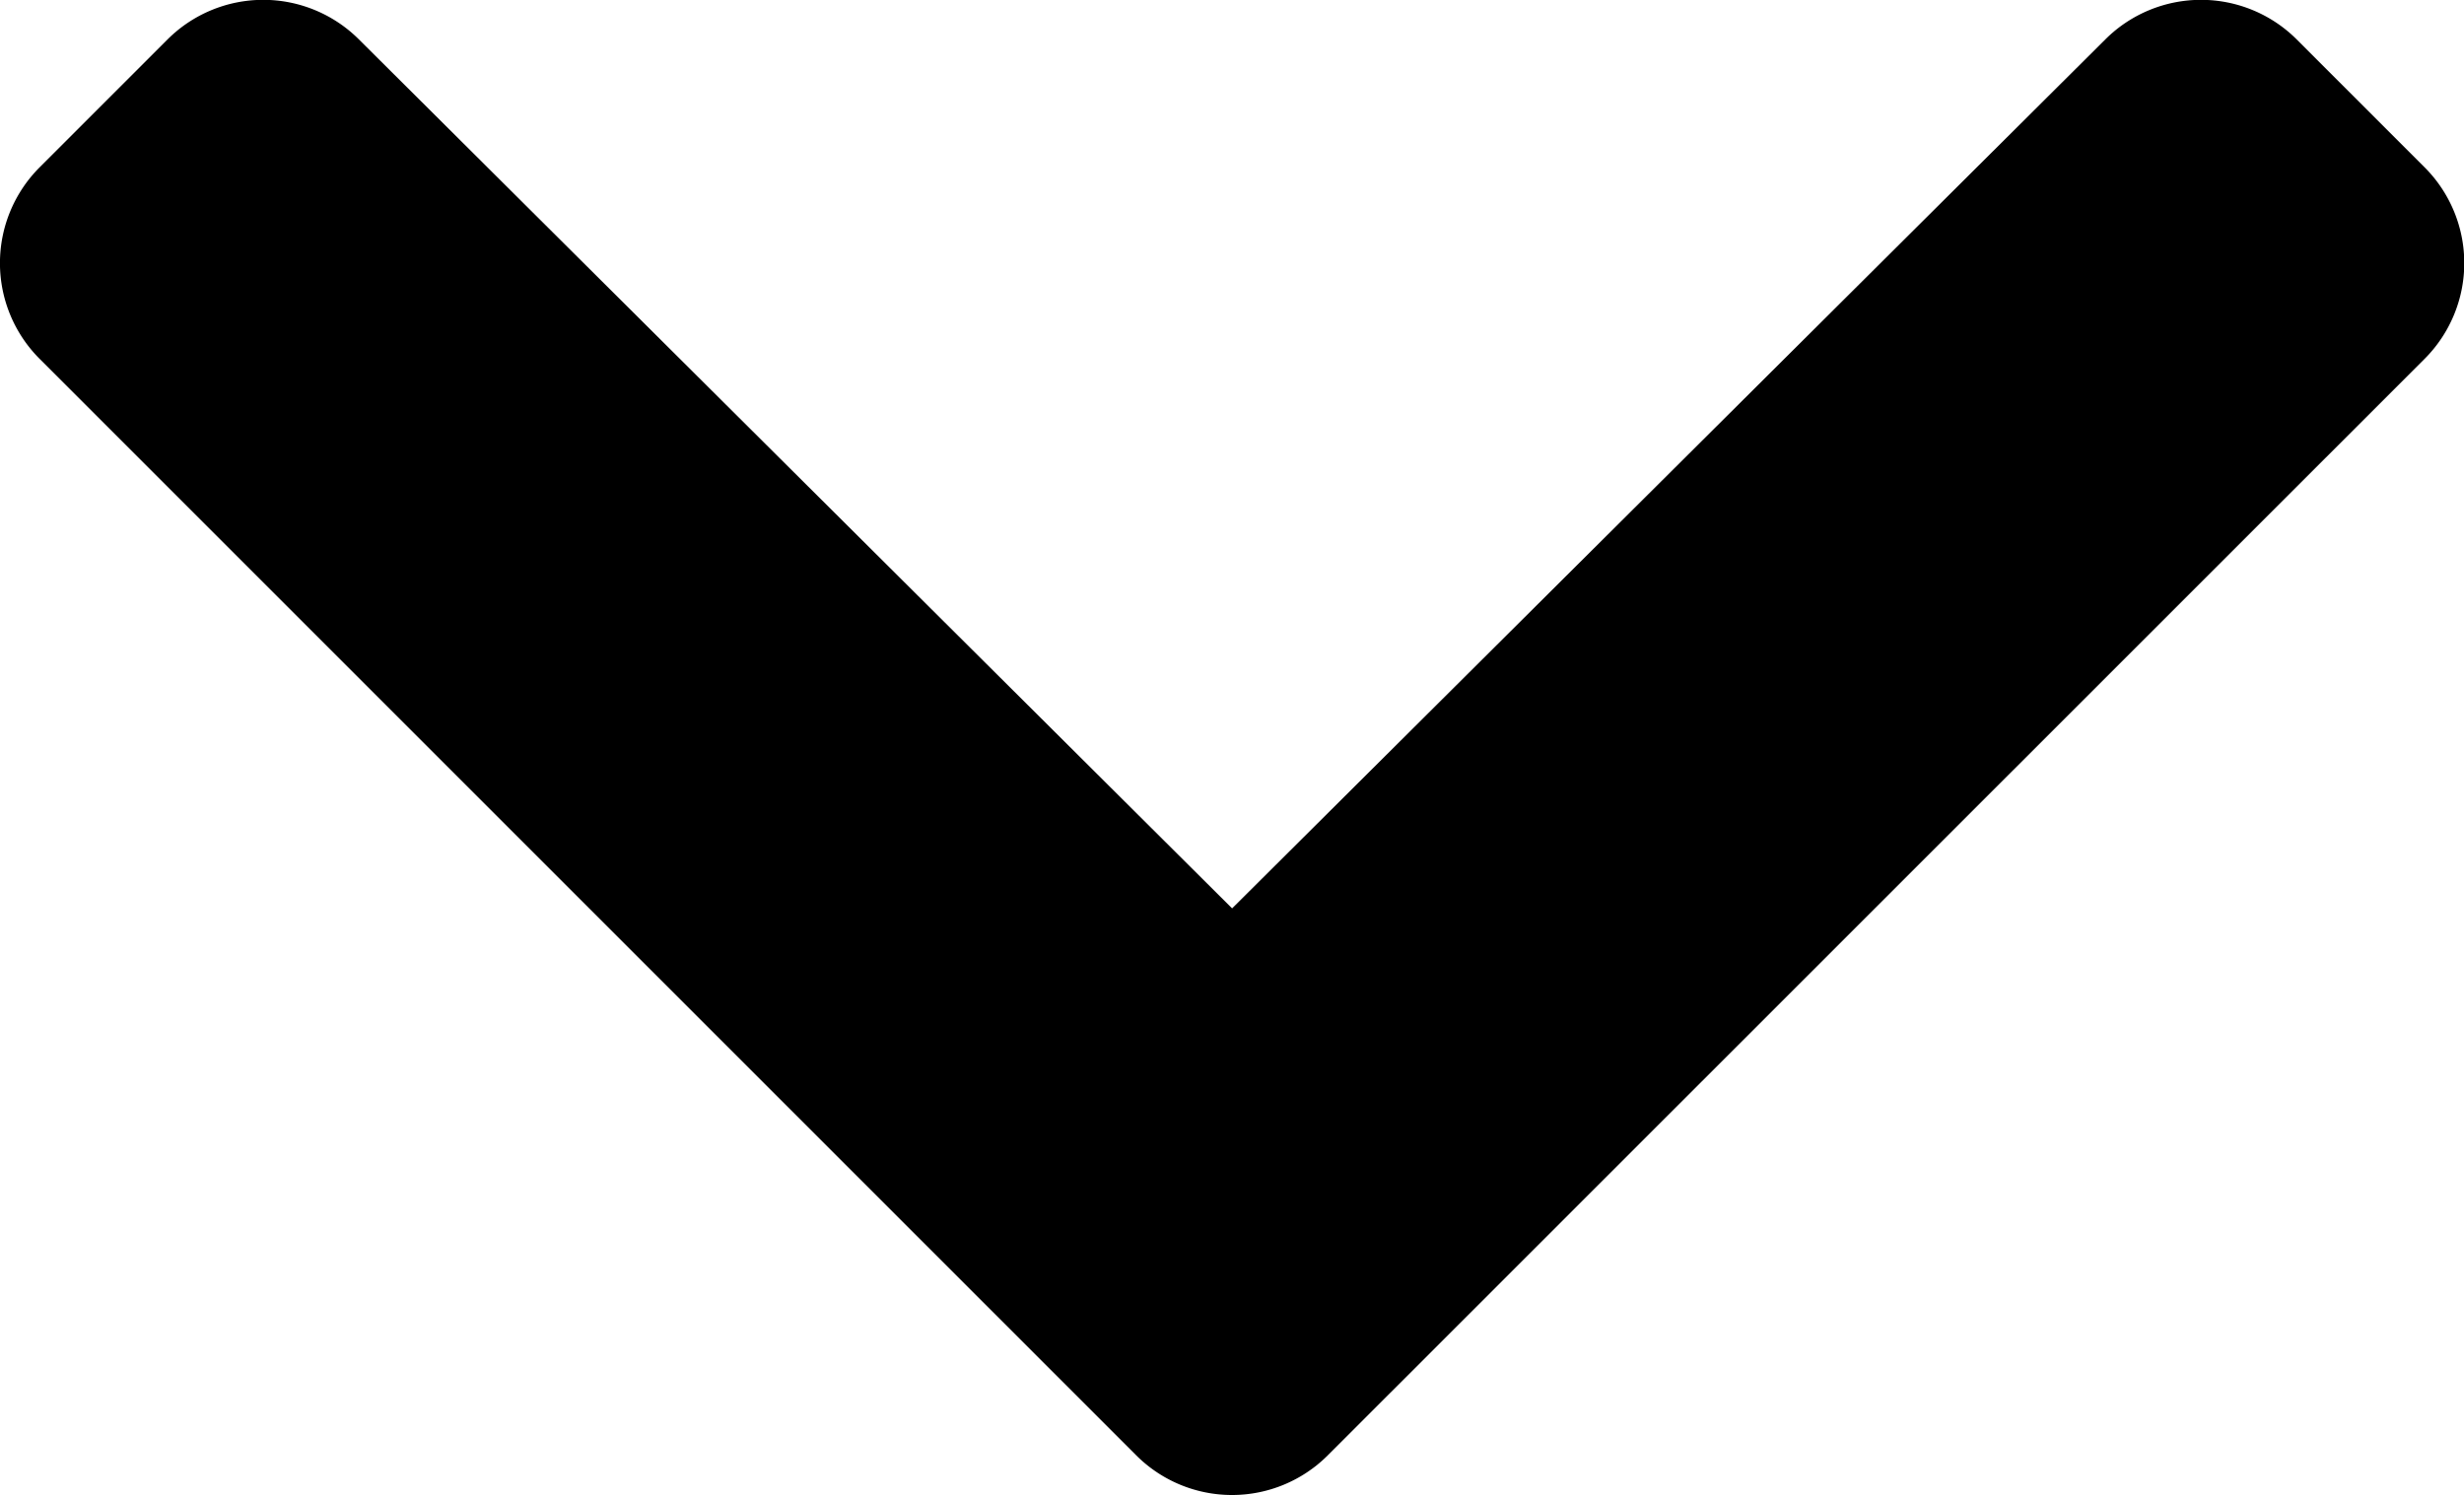 <svg xmlns="http://www.w3.org/2000/svg" width="10.643" height="6.459" viewBox="0 0 10.643 6.459">
  <path id="Icon_awesome-chevron-down" data-name="Icon awesome-chevron-down" d="M5.306,14.971.569,10.234a.585.585,0,0,1,0-.827l.553-.553a.585.585,0,0,1,.826,0L5.72,12.608,9.492,8.854a.585.585,0,0,1,.826,0l.553.553a.585.585,0,0,1,0,.827L6.133,14.971A.585.585,0,0,1,5.306,14.971Z" transform="translate(-0.398 -8.684)"/>
</svg>
